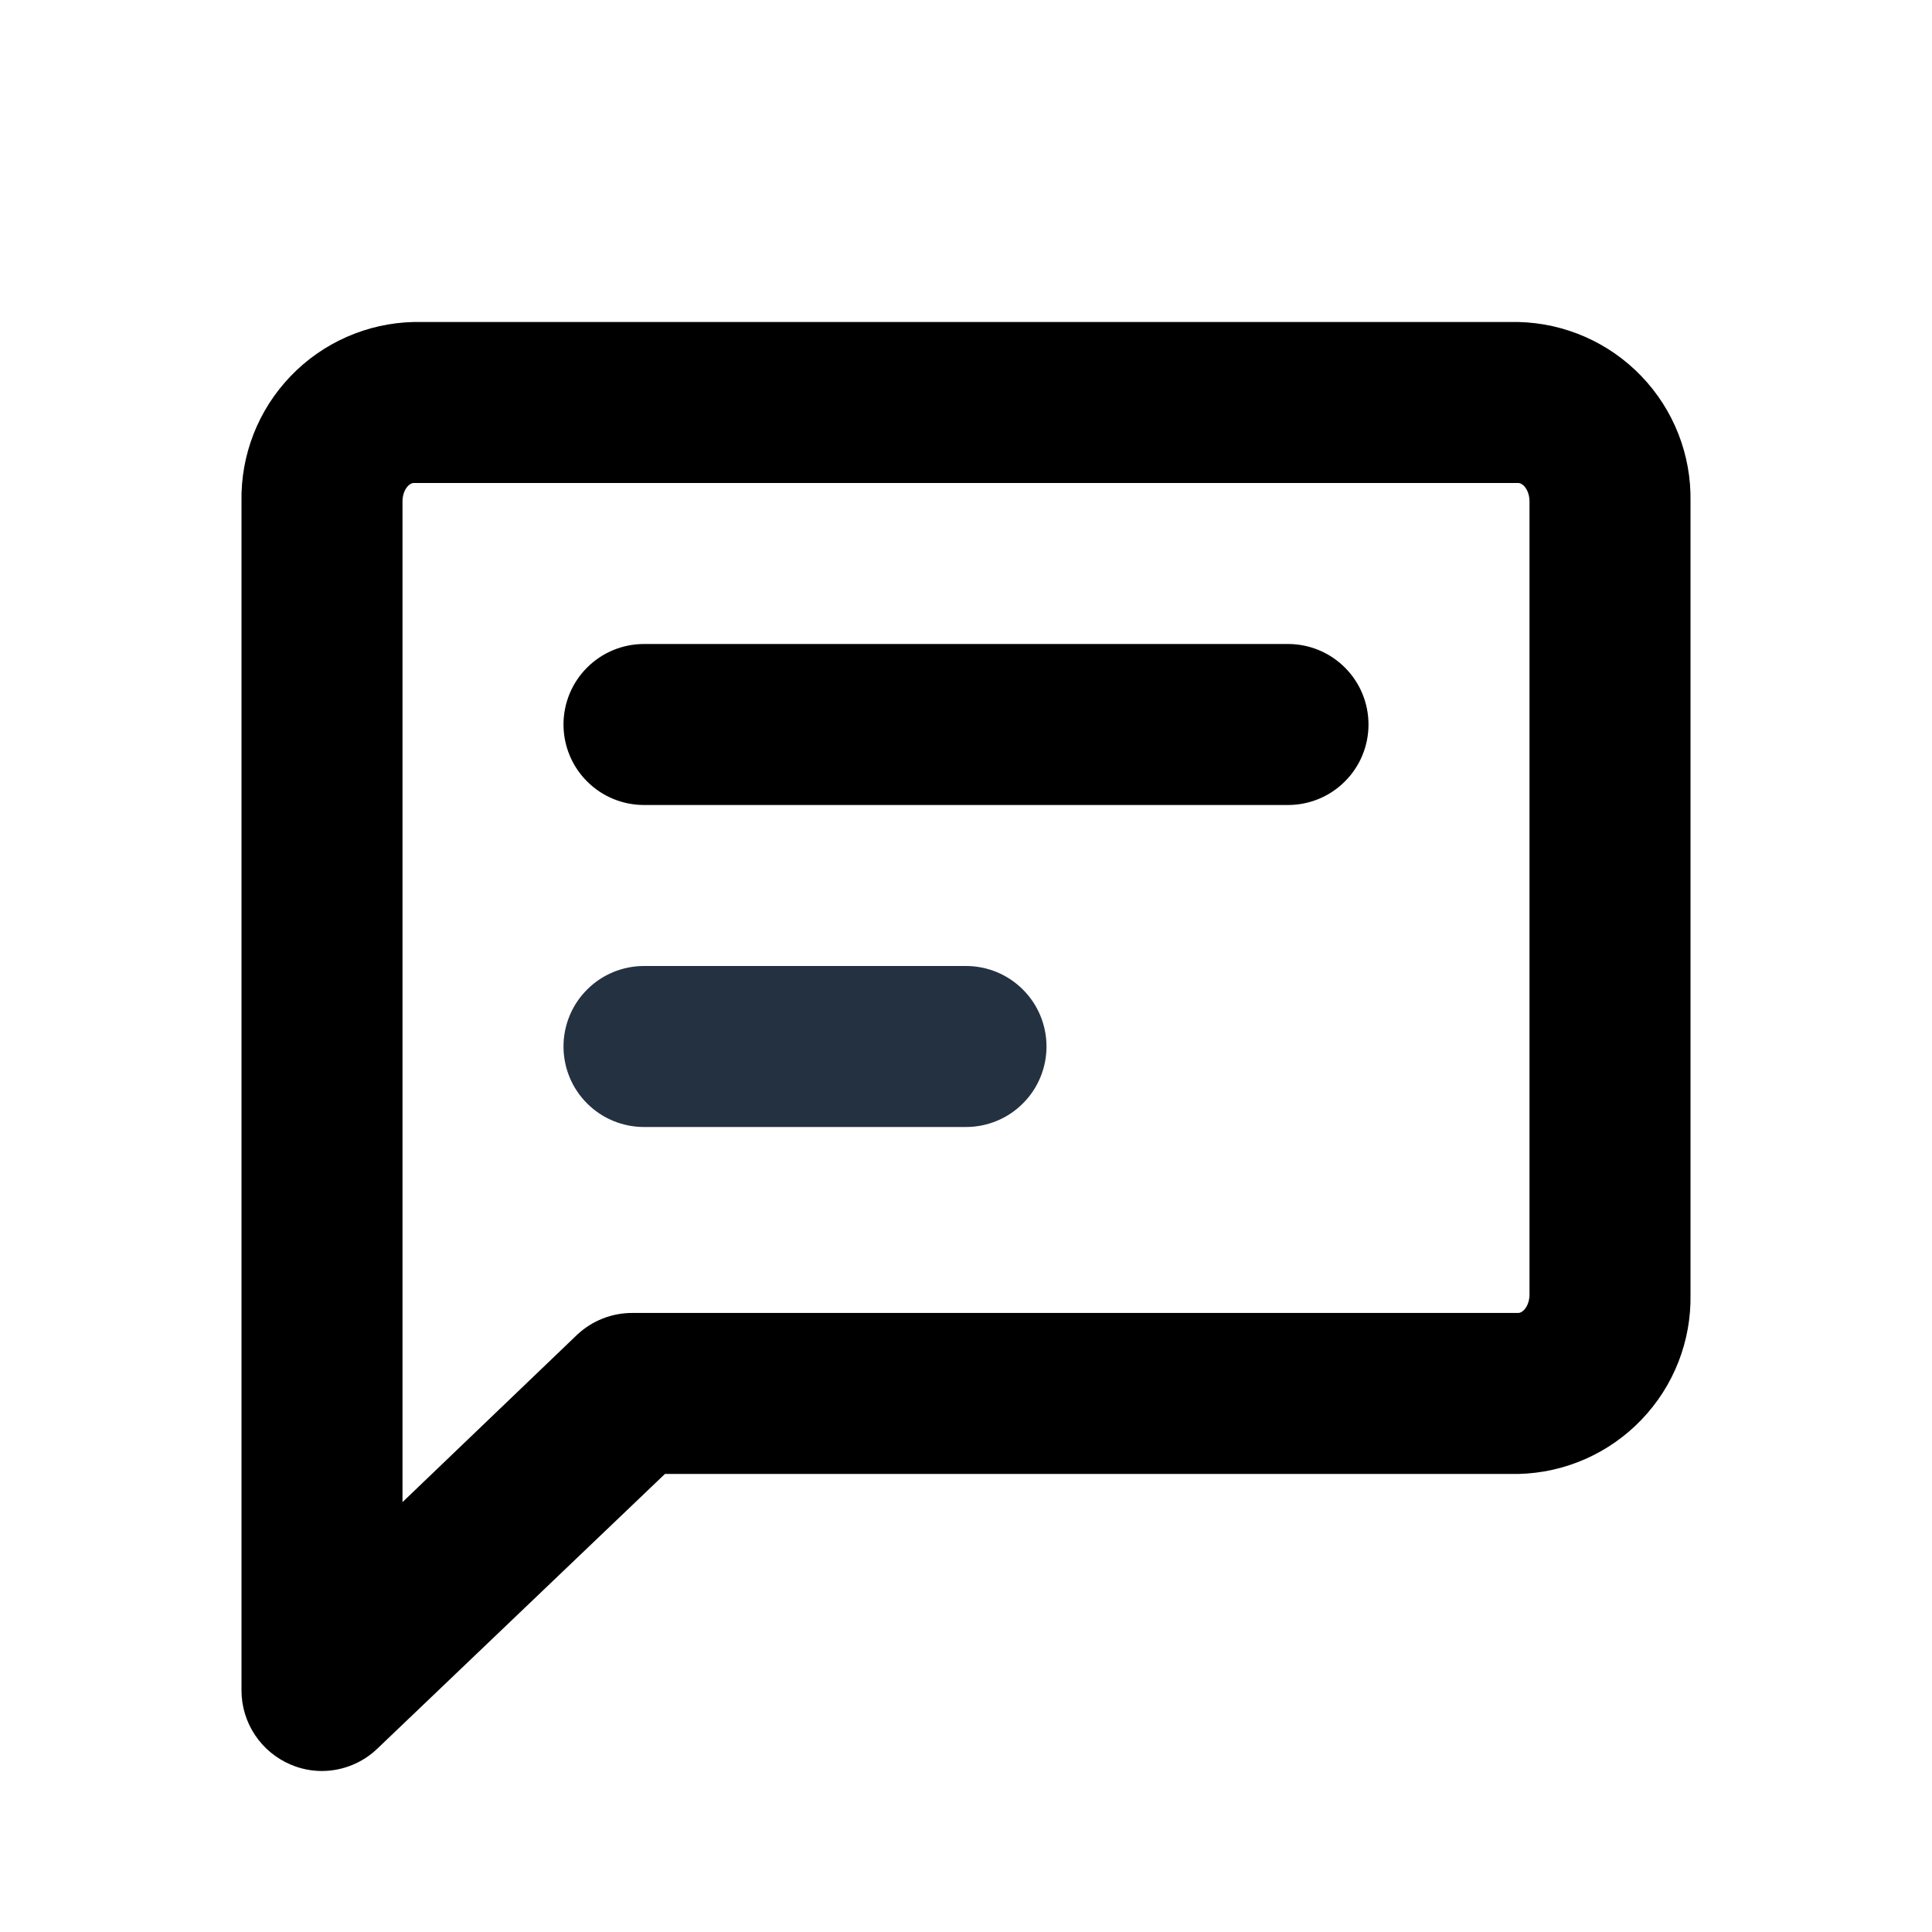<svg width="24" height="24" viewBox="0 0 24 24" xmlns="http://www.w3.org/2000/svg">
  <path d="M18.86 4H5.14C4.561 4.013 4.011 4.255 3.61 4.673C3.208 5.091 2.989 5.651 3 6.23V21C3 21.196 3.058 21.388 3.167 21.552C3.275 21.715 3.429 21.843 3.61 21.92C3.733 21.973 3.866 22 4 22C4.257 21.999 4.505 21.899 4.69 21.72L8.26 18.31H18.86C19.439 18.297 19.989 18.055 20.39 17.637C20.792 17.219 21.011 16.659 21 16.08V6.23C21.011 5.651 20.792 5.091 20.39 4.673C19.989 4.255 19.439 4.013 18.86 4ZM19 16.08C19 16.22 18.92 16.31 18.86 16.31H7.86C7.604 16.308 7.357 16.405 7.17 16.58L5 18.66V6.23C5 6.09 5.08 6 5.14 6H18.86C18.92 6 19 6.09 19 6.23V16.08Z"/>
  <path d="M16 8H8C7.735 8 7.48 8.105 7.293 8.293C7.105 8.48 7 8.735 7 9C7 9.265 7.105 9.52 7.293 9.707C7.48 9.895 7.735 10 8 10H16C16.265 10 16.52 9.895 16.707 9.707C16.895 9.52 17 9.265 17 9C17 8.735 16.895 8.48 16.707 8.293C16.52 8.105 16.265 8 16 8Z"/>
  <path d="M12 12H8C7.735 12 7.48 12.105 7.293 12.293C7.105 12.48 7 12.735 7 13C7 13.265 7.105 13.52 7.293 13.707C7.48 13.895 7.735 14 8 14H12C12.265 14 12.52 13.895 12.707 13.707C12.895 13.52 13 13.265 13 13C13 12.735 12.895 12.48 12.707 12.293C12.52 12.105 12.265 12 12 12Z" fill="#243141"/>
</svg>
